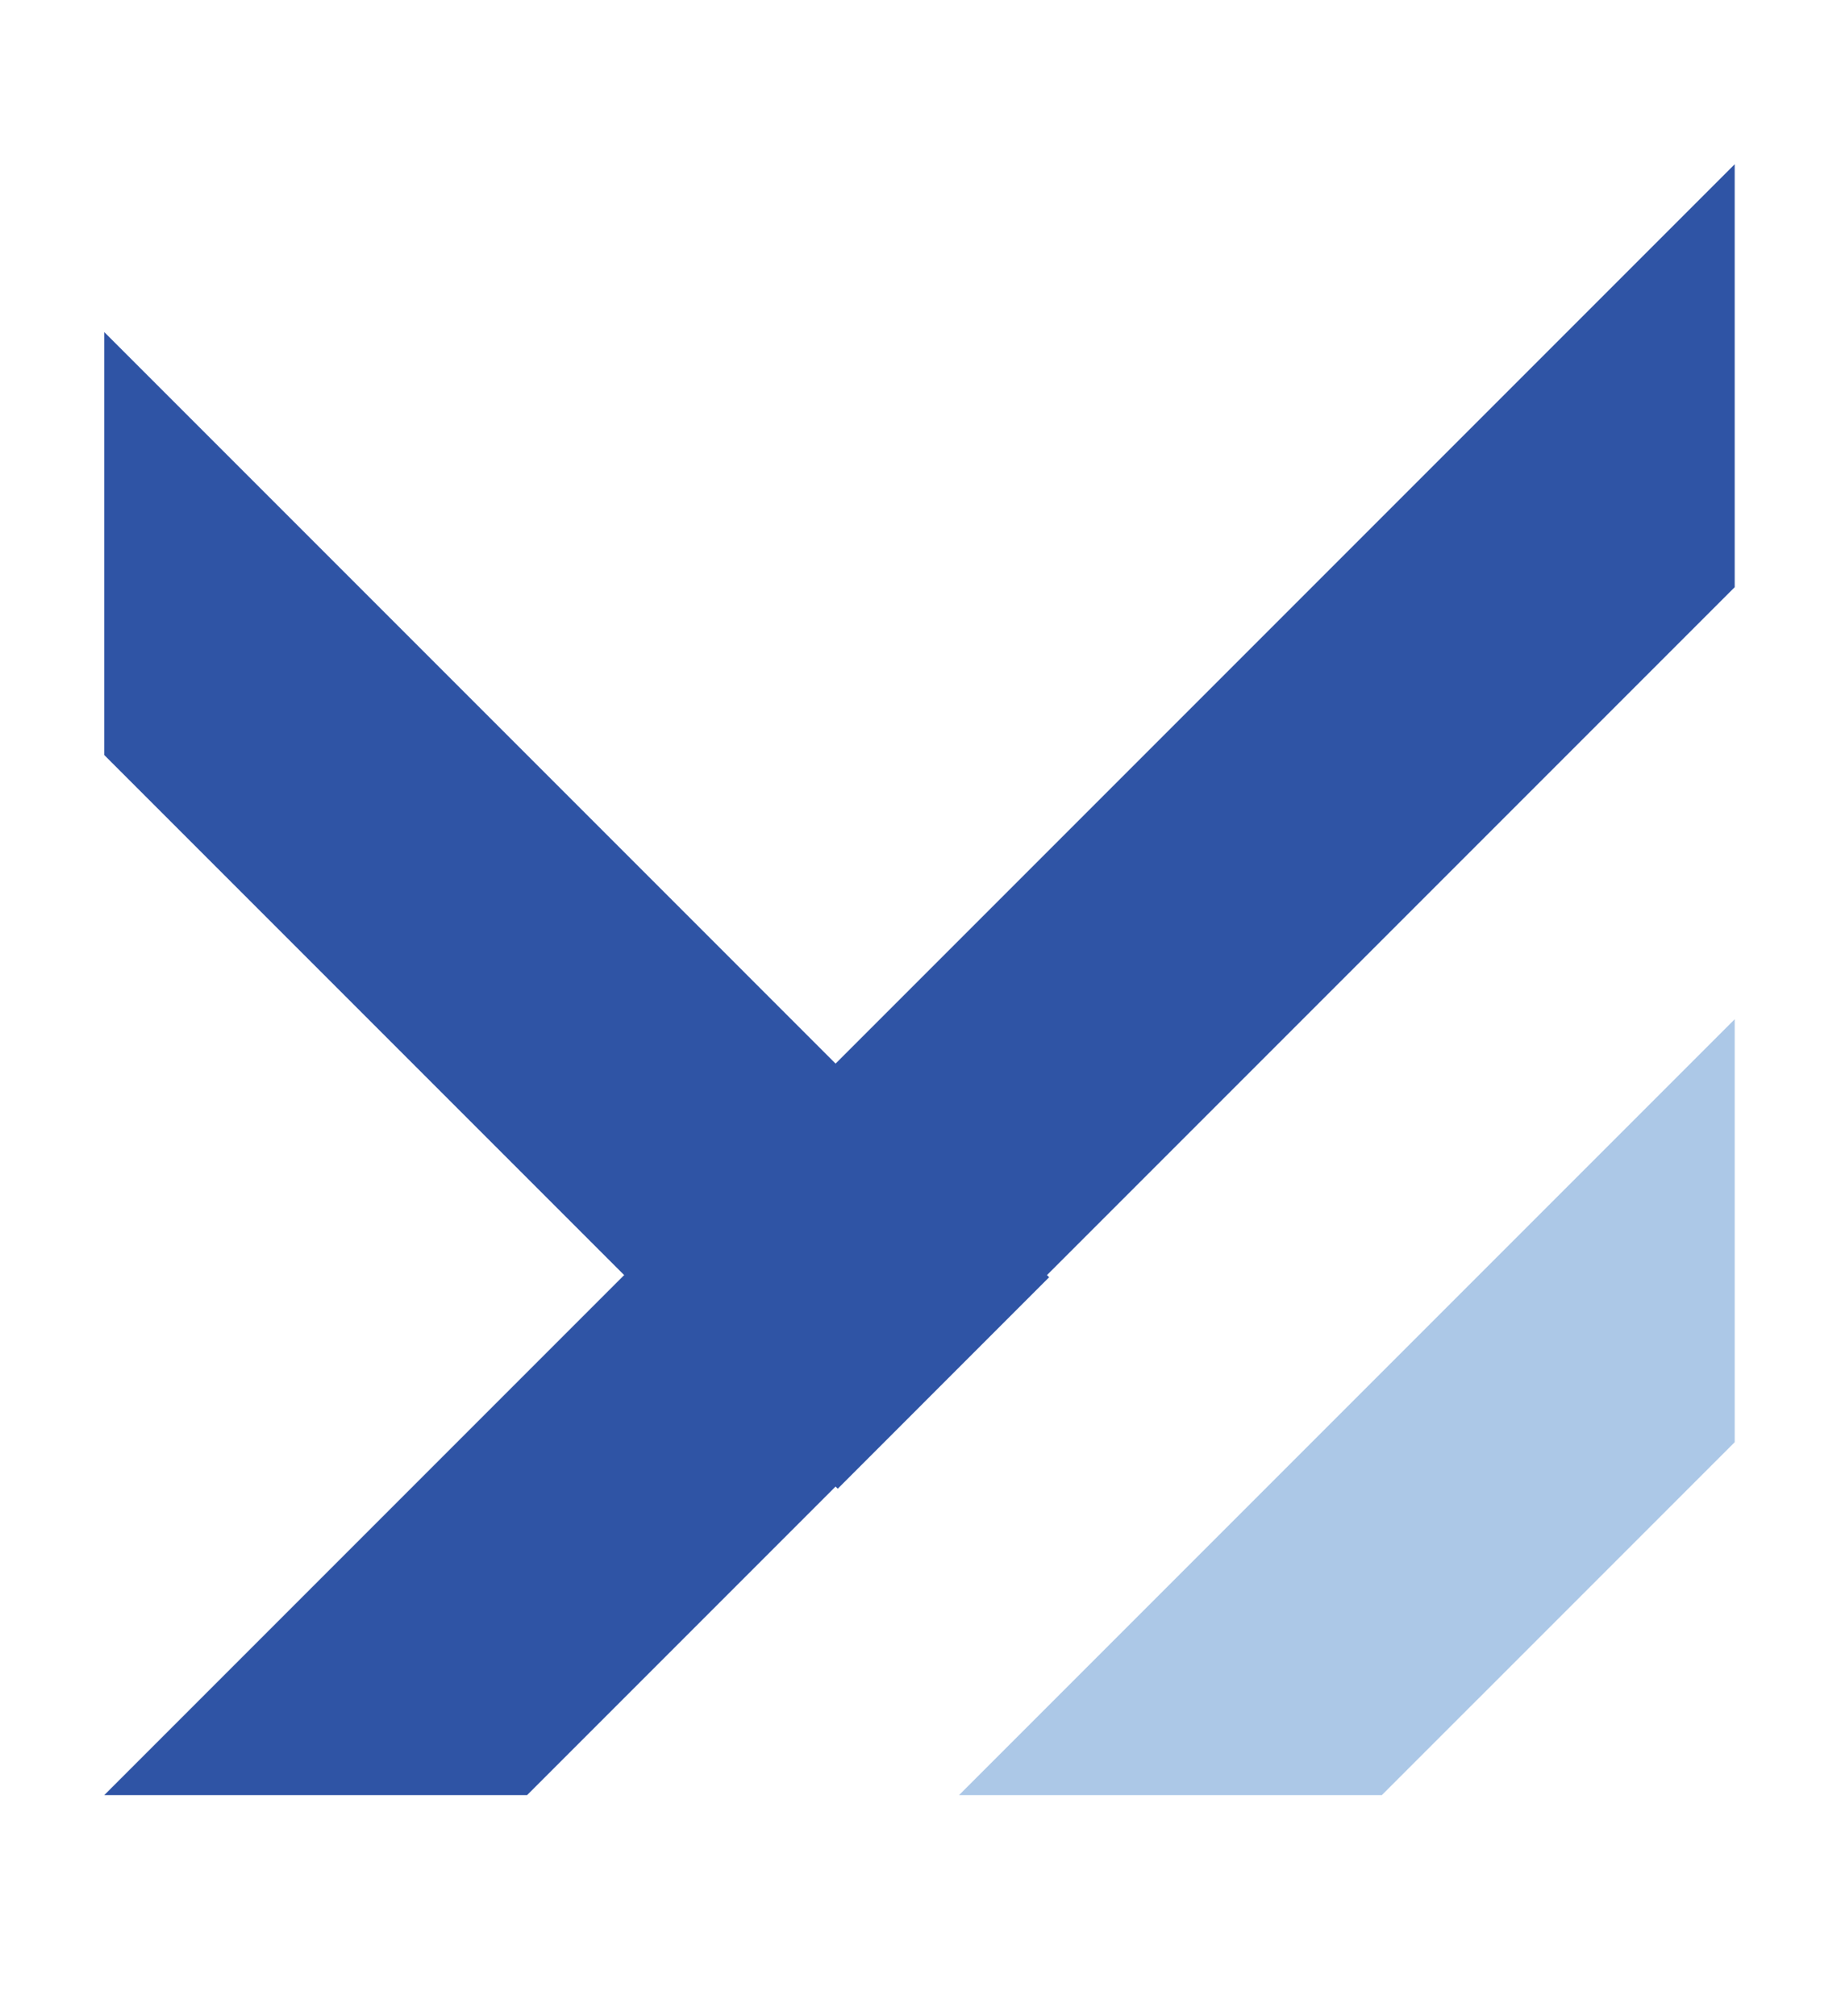 <svg xmlns="http://www.w3.org/2000/svg" viewBox="0 0 650 710"><defs><style>.cls-1{fill:#2f54a5;}.cls-2{fill:#83addc;opacity:0.67;}</style></defs><g id="Artwork"><polygon class="cls-1" points="611.14 206.82 185.7 632.26 36.73 632.26 611.14 57.85 611.14 206.82"/><polygon class="cls-2" points="611.14 358.99 611.14 507.96 486.83 632.26 337.87 632.26 611.14 358.99"/><polygon class="cls-1" points="36.73 116.96 369.62 449.86 295.14 524.35 36.73 265.93 36.73 116.96"/></g></svg>